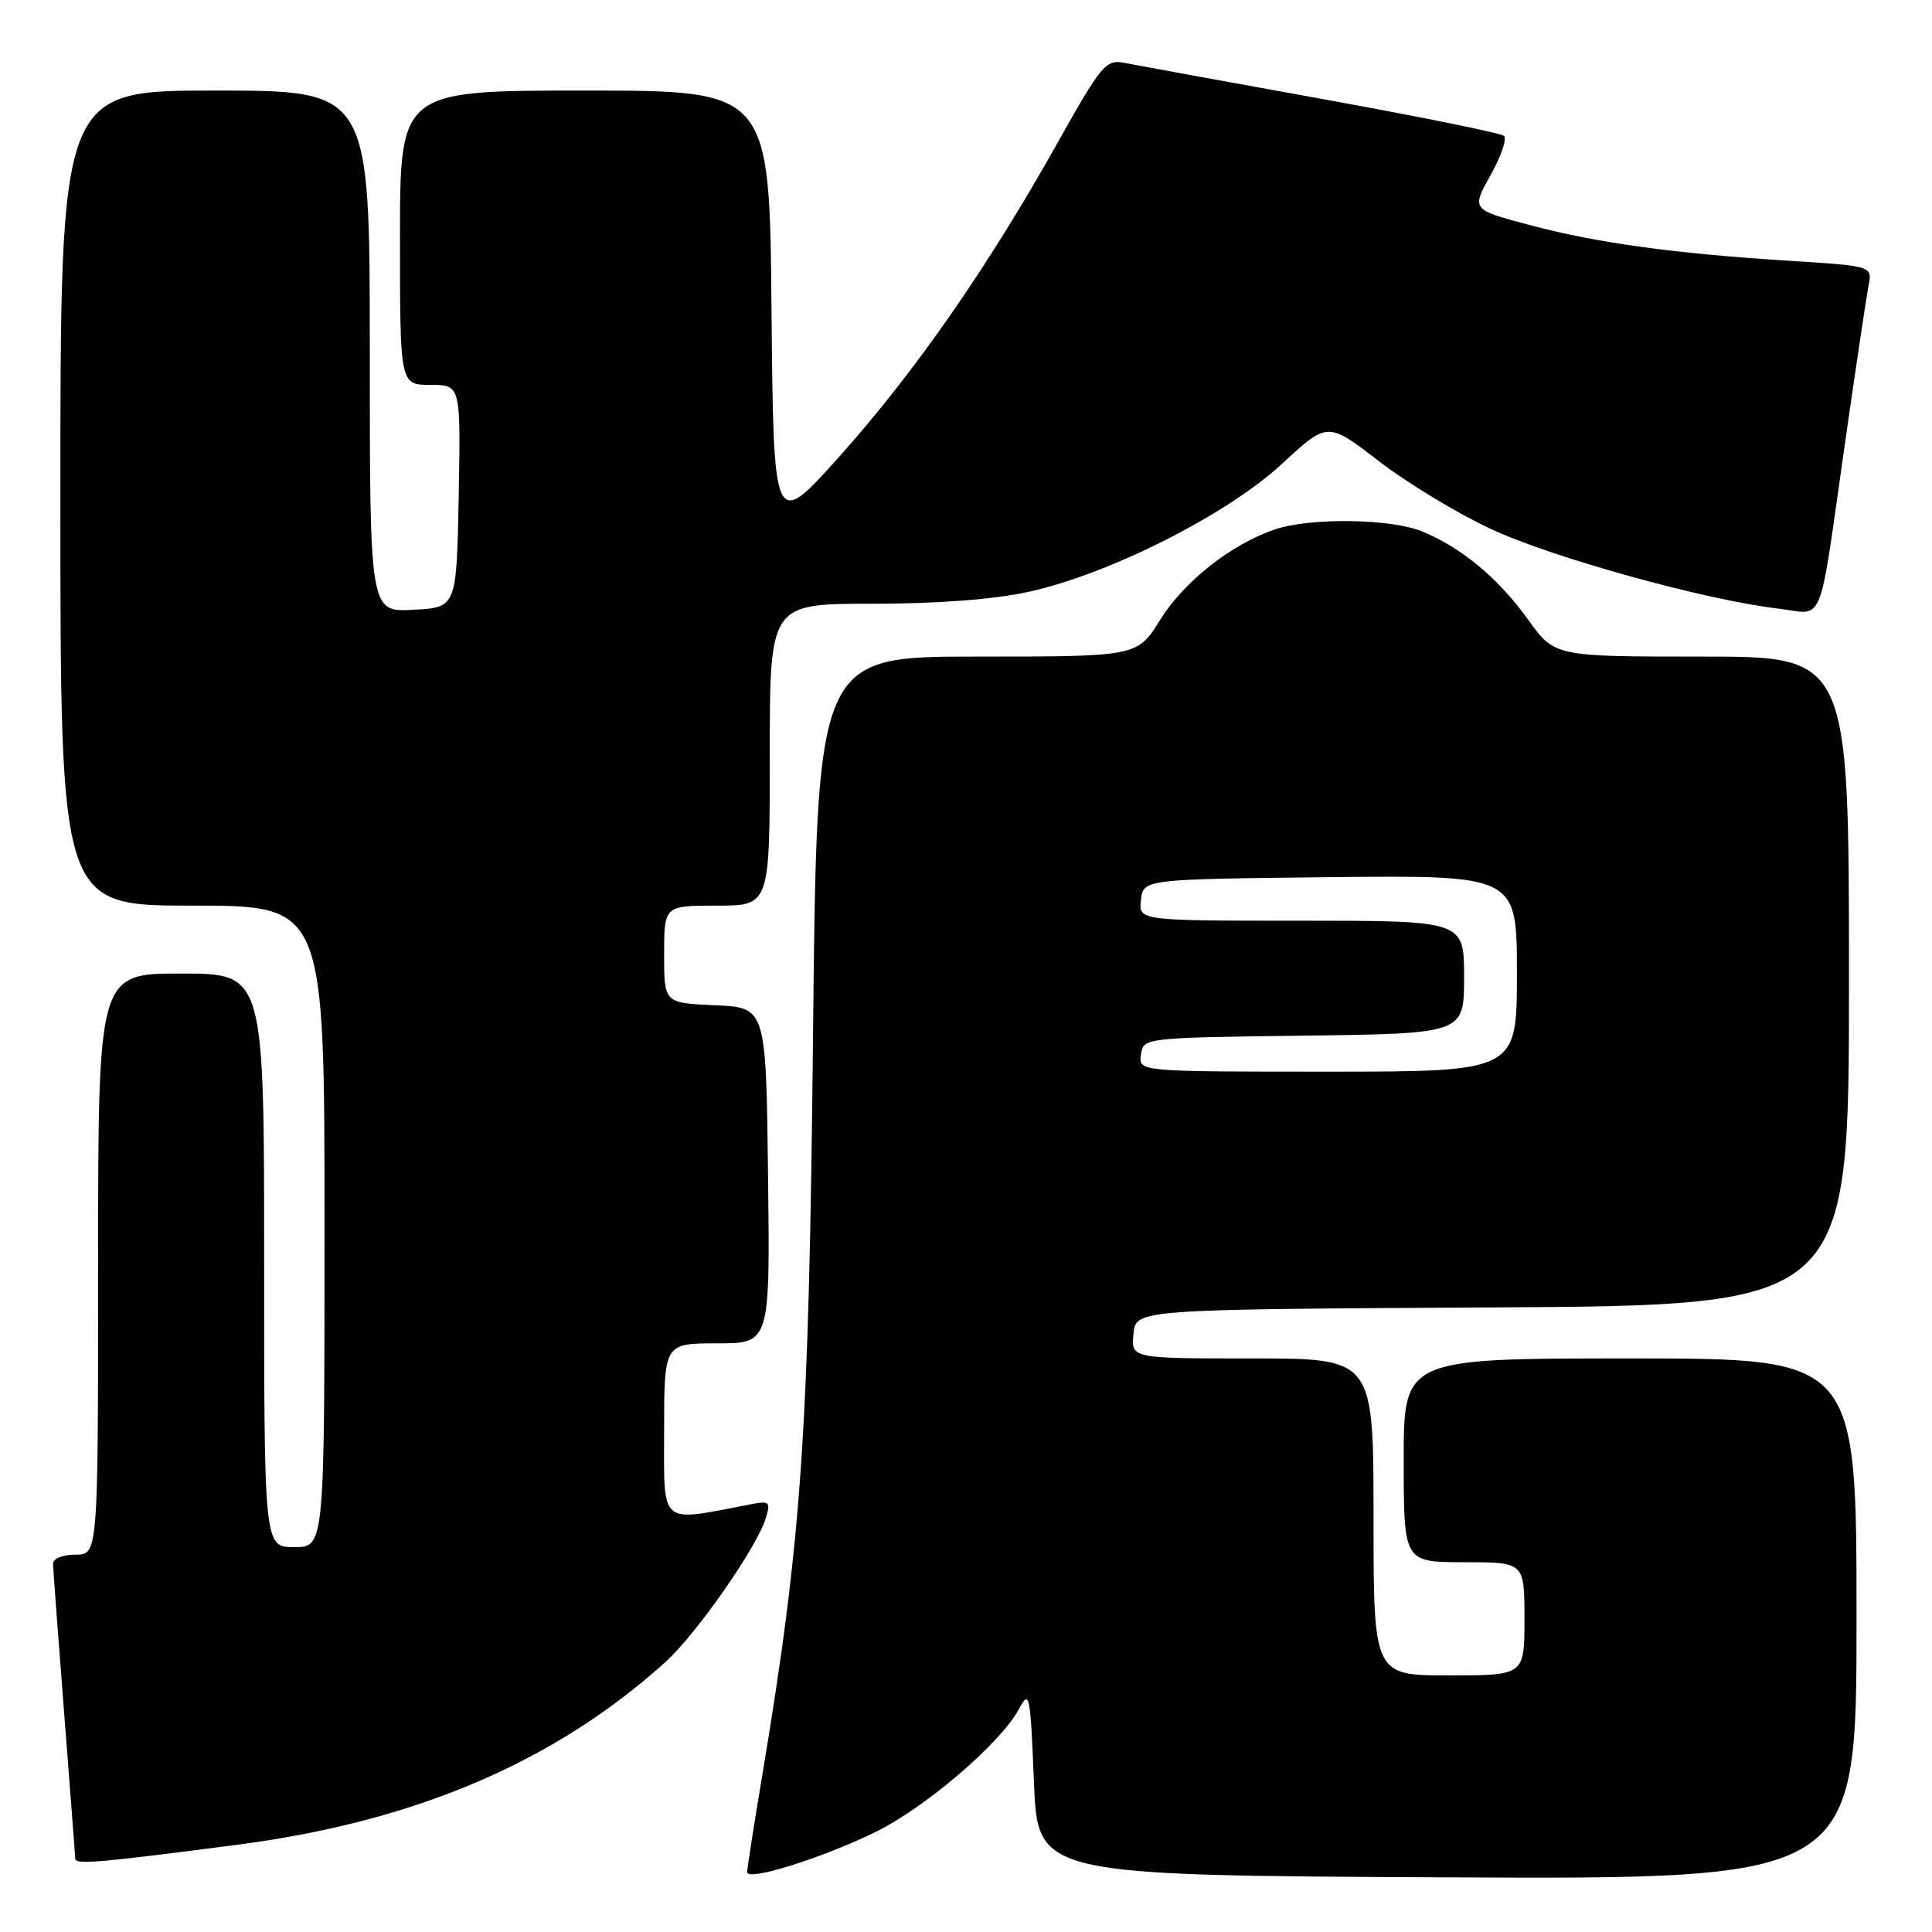<?xml version="1.0" encoding="UTF-8" standalone="no"?>
<!DOCTYPE svg PUBLIC "-//W3C//DTD SVG 1.1//EN" "http://www.w3.org/Graphics/SVG/1.1/DTD/svg11.dtd" >
<svg xmlns="http://www.w3.org/2000/svg" xmlns:xlink="http://www.w3.org/1999/xlink" version="1.1" viewBox="0 0 256 256">
 <g >
 <path fill="currentColor"
d=" M 115.77 242.87 C 122.45 239.66 132.60 231.00 135.03 226.43 C 136.41 223.85 136.53 224.44 137.00 236.09 C 137.50 248.50 137.50 248.50 191.75 248.76 C 246.00 249.02 246.00 249.02 246.00 214.51 C 246.00 180.00 246.00 180.00 216.00 180.00 C 186.00 180.00 186.00 180.00 186.00 193.50 C 186.00 207.00 186.00 207.00 194.00 207.00 C 202.00 207.00 202.00 207.00 202.00 214.50 C 202.00 222.00 202.00 222.00 192.00 222.00 C 182.00 222.00 182.00 222.00 182.00 201.00 C 182.00 180.00 182.00 180.00 165.94 180.00 C 149.87 180.00 149.87 180.00 150.19 176.75 C 150.50 173.50 150.50 173.50 197.75 173.24 C 245.00 172.98 245.00 172.98 245.00 129.99 C 245.00 87.00 245.00 87.00 225.50 87.00 C 206.00 87.00 206.00 87.00 202.48 82.10 C 198.56 76.65 193.75 72.63 188.53 70.45 C 184.37 68.71 173.62 68.55 168.90 70.16 C 163.12 72.13 156.89 77.05 153.73 82.13 C 150.70 87.00 150.70 87.00 129.47 87.00 C 108.24 87.00 108.24 87.00 107.73 137.25 C 107.19 190.04 106.25 203.81 100.98 235.38 C 99.89 241.91 99.00 247.62 99.00 248.07 C 99.00 249.30 108.63 246.31 115.77 242.87 Z  M 31.51 244.43 C 55.00 241.37 73.51 233.47 88.16 220.24 C 92.27 216.53 100.29 205.04 101.48 201.15 C 102.14 198.99 101.96 198.84 99.35 199.35 C 87.22 201.68 88.00 202.35 88.00 189.59 C 88.00 178.00 88.00 178.00 95.02 178.00 C 102.04 178.00 102.04 178.00 101.77 155.75 C 101.50 133.50 101.50 133.50 94.75 133.20 C 88.00 132.91 88.00 132.91 88.00 126.45 C 88.00 120.00 88.00 120.00 95.00 120.00 C 102.00 120.00 102.00 120.00 102.00 100.00 C 102.00 80.00 102.00 80.00 115.55 80.00 C 124.20 80.00 131.71 79.43 136.30 78.42 C 146.98 76.08 162.62 68.18 169.87 61.46 C 175.91 55.87 175.91 55.87 182.70 61.10 C 186.44 63.98 193.10 68.02 197.50 70.07 C 205.61 73.87 225.95 79.51 235.61 80.64 C 241.87 81.38 240.88 83.84 244.50 58.50 C 245.92 48.60 247.31 39.32 247.59 37.87 C 248.10 35.25 248.10 35.25 237.30 34.57 C 221.93 33.61 211.67 32.21 202.73 29.83 C 194.96 27.77 194.96 27.77 197.51 23.21 C 198.91 20.70 199.70 18.36 199.28 18.00 C 198.85 17.63 187.93 15.42 175.00 13.08 C 162.07 10.74 150.34 8.60 148.92 8.32 C 146.54 7.86 145.89 8.65 140.14 18.91 C 130.97 35.29 121.26 49.26 111.33 60.37 C 102.50 70.25 102.50 70.25 102.23 41.12 C 101.97 12.00 101.97 12.00 77.48 12.00 C 53.00 12.00 53.00 12.00 53.00 31.50 C 53.00 51.00 53.00 51.00 57.03 51.00 C 61.05 51.00 61.05 51.00 60.78 65.75 C 60.50 80.50 60.50 80.50 54.75 80.80 C 49.00 81.10 49.00 81.10 49.00 46.55 C 49.00 12.00 49.00 12.00 28.50 12.00 C 8.00 12.00 8.00 12.00 8.00 66.00 C 8.00 120.00 8.00 120.00 25.50 120.00 C 43.00 120.00 43.00 120.00 43.00 162.50 C 43.00 205.00 43.00 205.00 39.00 205.00 C 35.00 205.00 35.00 205.00 35.00 167.00 C 35.00 129.00 35.00 129.00 24.00 129.00 C 13.00 129.00 13.00 129.00 13.00 167.50 C 13.00 206.00 13.00 206.00 10.00 206.00 C 8.25 206.00 7.01 206.52 7.03 207.25 C 7.04 207.94 7.71 216.82 8.50 227.00 C 9.29 237.18 9.96 245.85 9.97 246.28 C 10.00 247.10 12.90 246.85 31.51 244.43 Z  M 151.18 139.75 C 151.50 137.51 151.57 137.50 172.75 137.23 C 194.00 136.96 194.00 136.96 194.00 129.48 C 194.00 122.00 194.00 122.00 172.43 122.00 C 150.87 122.00 150.87 122.00 151.18 119.25 C 151.50 116.50 151.50 116.50 176.25 116.23 C 201.00 115.97 201.00 115.97 201.00 128.98 C 201.00 142.00 201.00 142.00 175.93 142.00 C 150.86 142.00 150.86 142.00 151.18 139.75 Z "/>
</g>
</svg>